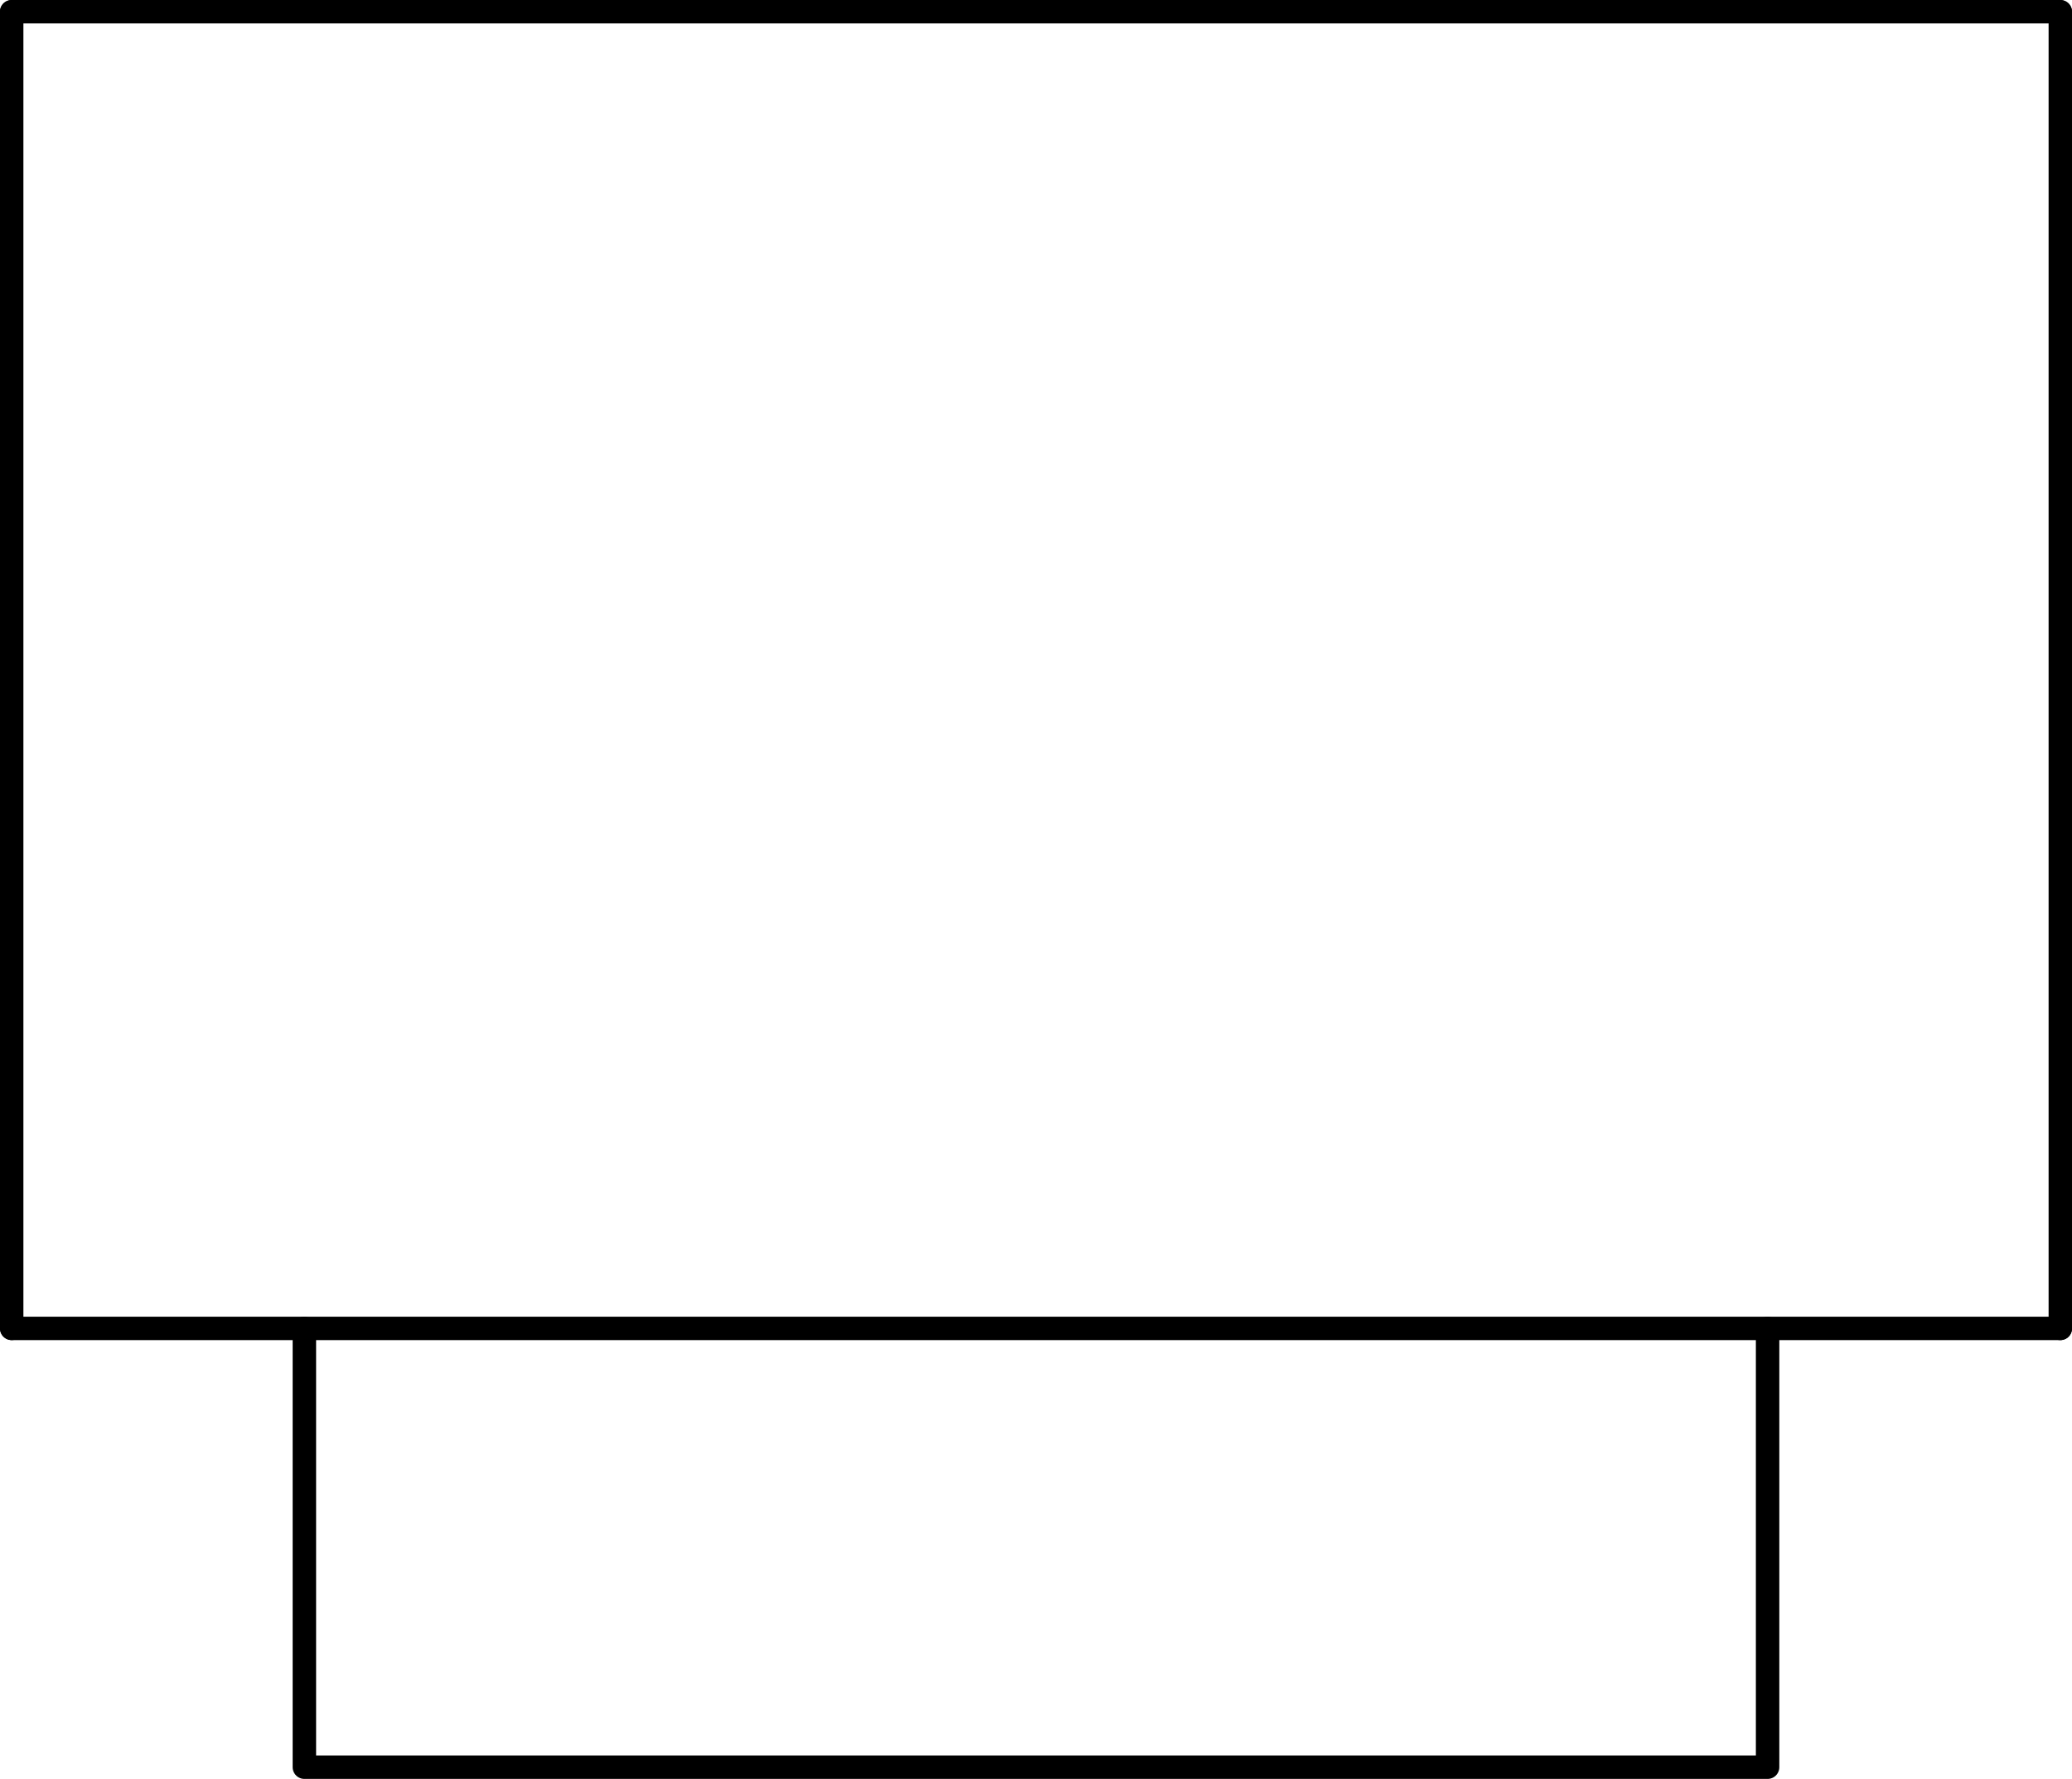 <?xml version="1.0" encoding="UTF-8" standalone="no"?>
<!DOCTYPE svg PUBLIC "-//W3C//DTD SVG 1.1//EN" "http://www.w3.org/Graphics/SVG/1.1/DTD/svg11.dtd">
<!-- Generated by Microsoft Visio, SVG Export PP010A.svg Page-1 -->
<svg xmlns="http://www.w3.org/2000/svg" xmlns:xlink="http://www.w3.org/1999/xlink" xmlns:ev="http://www.w3.org/2001/xml-events"
		width="2.762in" height="2.372in" viewBox="0 0 198.885 170.794" xml:space="preserve" color-interpolation-filters="sRGB"
		class="st3">
	<title>PP010A</title>

	<style type="text/css">
	<![CDATA[
		.st1 {fill:none}
		.st2 {stroke:#000000;stroke-linecap:round;stroke-linejoin:round;stroke-width:2.25}
		.st3 {fill:none;fill-rule:evenodd;font-size:12px;overflow:visible;stroke-linecap:square;stroke-miterlimit:3}
	]]>
	</style>

	<g>
		<title>Page-1</title>
		<g id="group1452-1" transform="translate(1.125,-1.125)">
			<title>STPP011.46</title>
			<g id="shape1453-2" transform="translate(28.091,0)">
				<title>Sheet.1453</title>
				<path d="M0 128.66 L0 170.79 L140.45 170.79 L140.45 128.66 L140.45 128.66 L0 128.66 Z" class="st1"/>
				<path d="M0 128.66 L0 170.79 L140.45 170.79 L140.45 128.66 L140.45 128.66" class="st2"/>
			</g>
			<g id="shape1454-5" transform="translate(196.635,299.452) rotate(180)">
				<title>Sheet.1454</title>
				<path d="M0 170.79 L196.63 170.79" class="st2"/>
			</g>
			<g id="shape1455-8" transform="translate(-170.794,128.658) rotate(-90)">
				<title>Sheet.1455</title>
				<path d="M0 170.79 L126.41 170.79" class="st2"/>
			</g>
			<g id="shape1456-11" transform="translate(367.429,2.25) rotate(90)">
				<title>Sheet.1456</title>
				<path d="M0 170.79 L126.41 170.79" class="st2"/>
			</g>
			<g id="shape1457-14" transform="translate(0,-168.544)">
				<title>Sheet.1457</title>
				<path d="M0 170.79 L196.63 170.79" class="st2"/>
			</g>
		</g>
	</g>
</svg>
